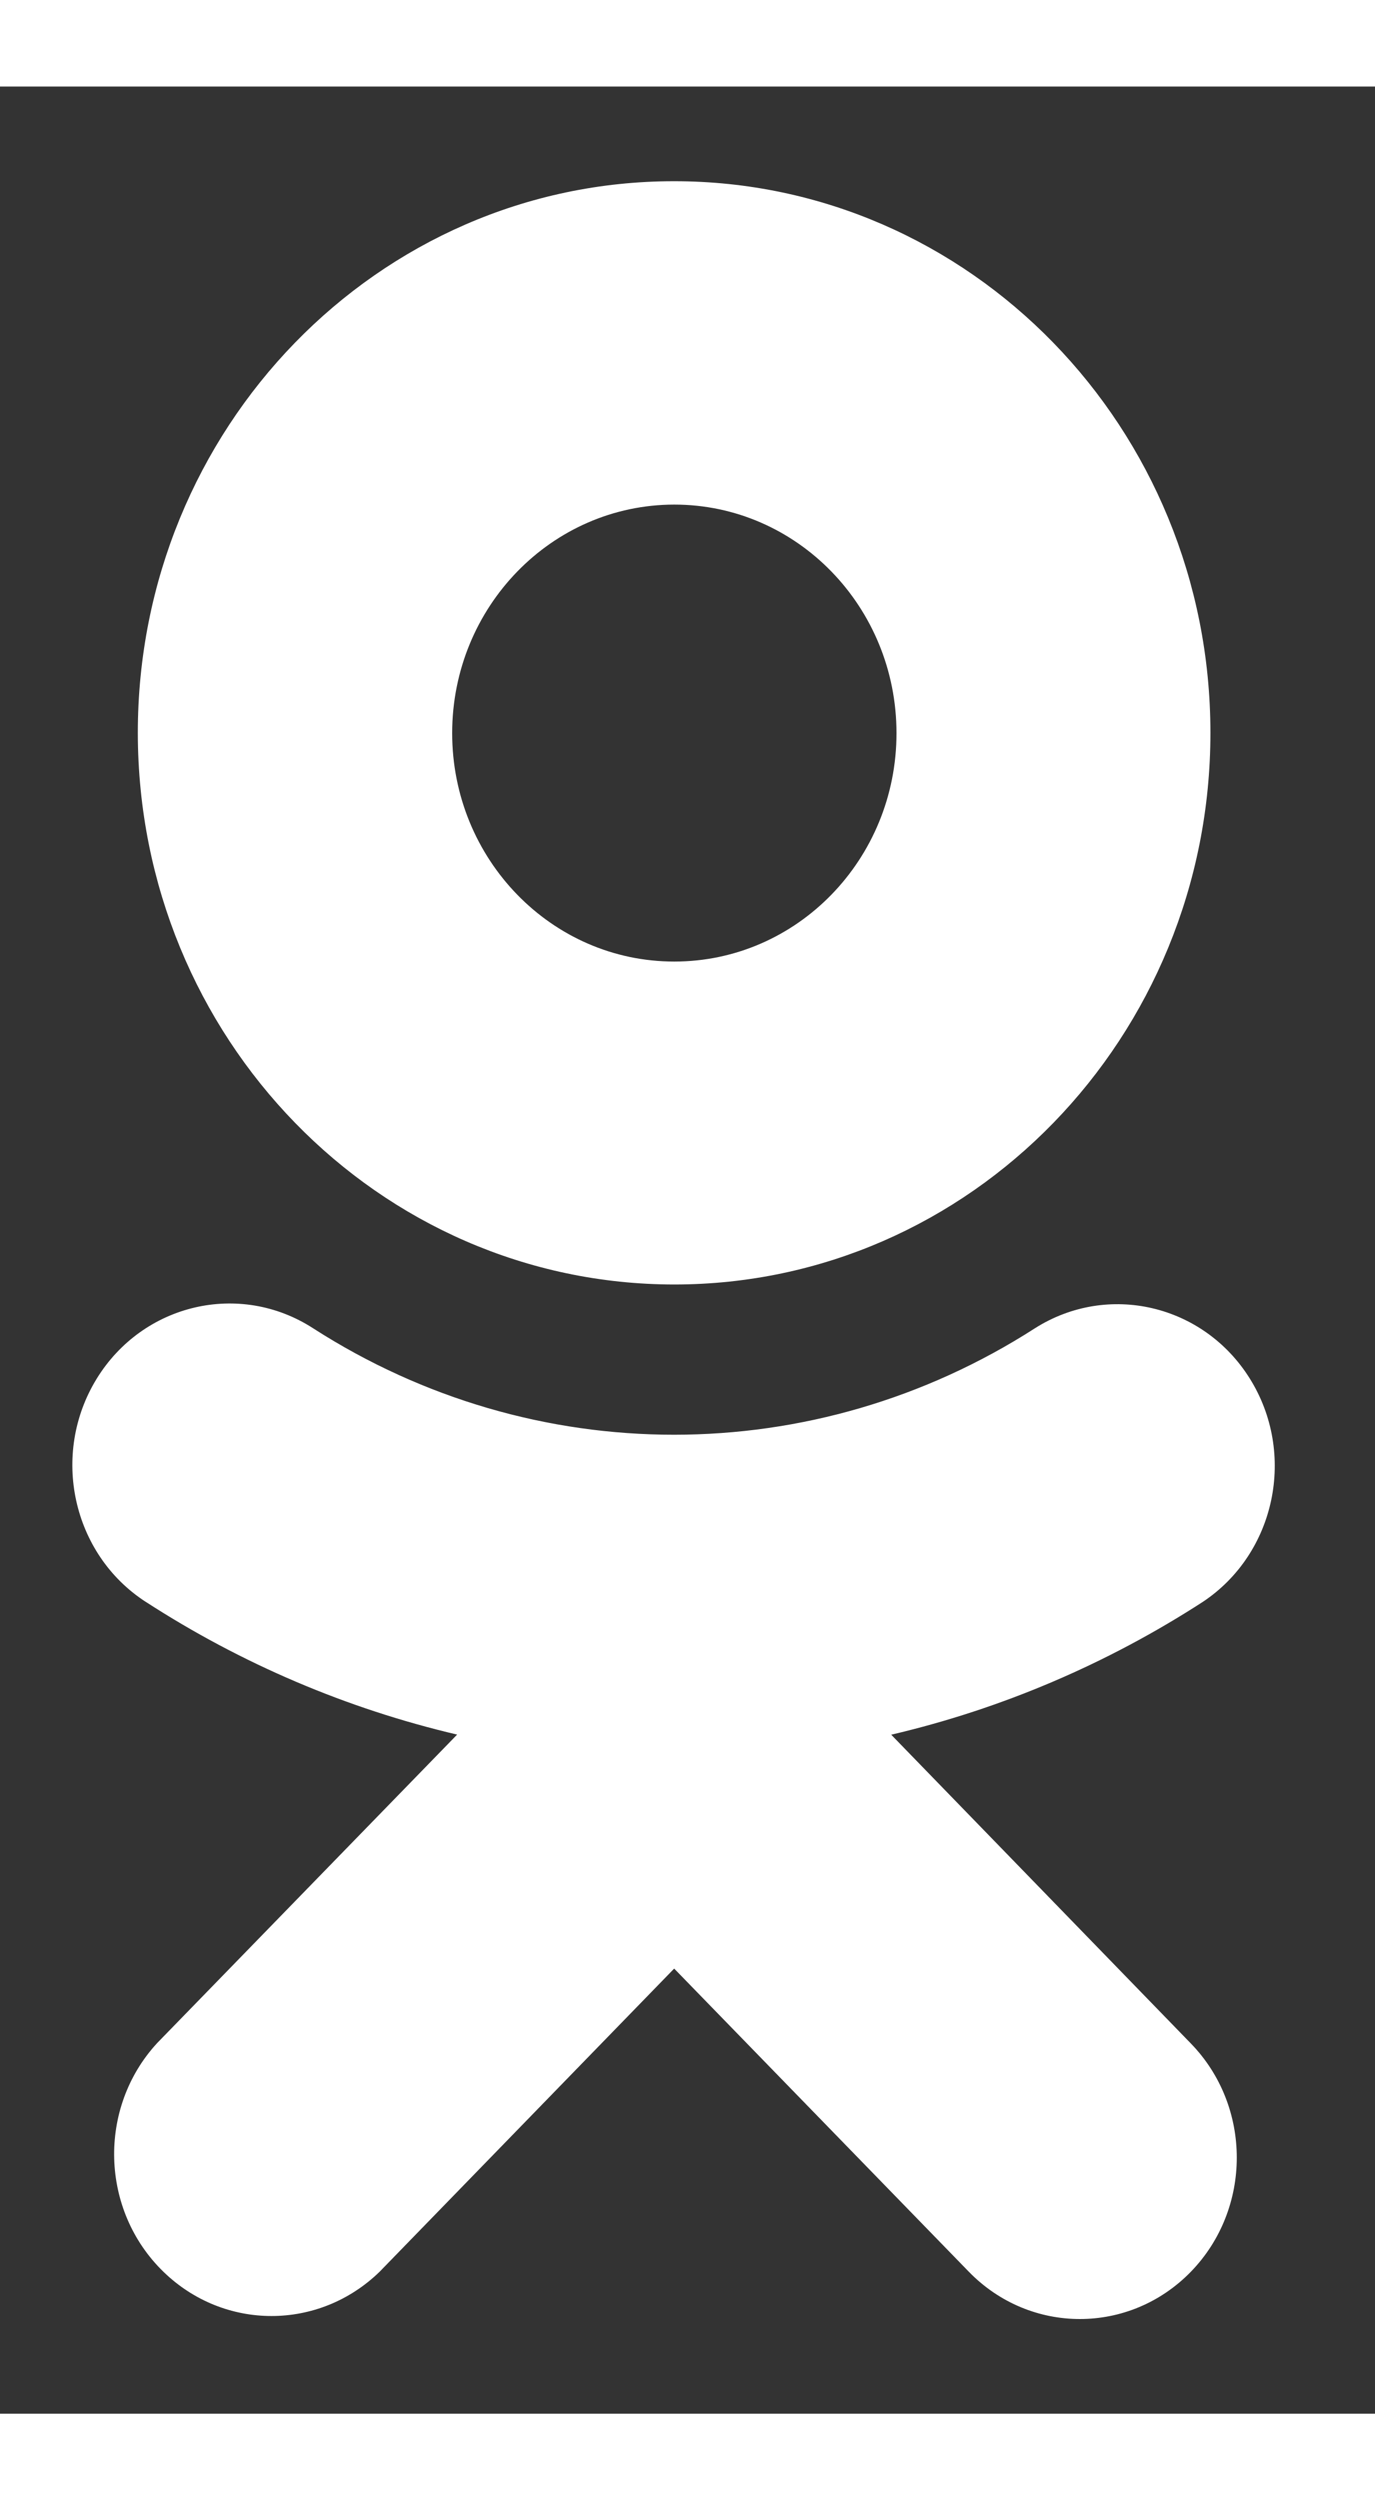 <svg width="11" height="20" viewBox="0 0 13 22" fill="none" xmlns="http://www.w3.org/2000/svg"><rect x="0" y="0" width="13" height="22" fill="#333333" stroke="none"/><path d="M6.375 11.325C9.176 11.324 11.445 8.988 11.444 6.108C11.443 3.227 9.172 0.894 6.372 0.895C3.572 0.895 1.302 3.232 1.303 6.112C1.306 8.991 3.576 11.323 6.375 11.325ZM6.375 3.952C7.535 3.952 8.476 4.919 8.476 6.113C8.476 7.306 7.535 8.272 6.375 8.272C5.215 8.272 4.275 7.305 4.275 6.112C4.276 4.919 5.216 3.953 6.375 3.952ZM8.426 15.581C9.469 15.337 10.465 14.912 11.371 14.326C12.061 13.868 12.26 12.922 11.815 12.212C11.377 11.513 10.475 11.302 9.786 11.738C7.698 13.081 5.047 13.081 2.959 11.738C2.266 11.291 1.351 11.505 0.914 12.216C0.476 12.929 0.682 13.873 1.376 14.324C1.377 14.324 1.378 14.325 1.378 14.325C2.283 14.911 3.279 15.335 4.322 15.58L1.486 18.496C0.921 19.109 0.948 20.078 1.545 20.658C2.119 21.216 3.015 21.216 3.589 20.658L6.374 17.792L9.16 20.658C9.74 21.254 10.679 21.254 11.259 20.658C11.838 20.062 11.838 19.096 11.259 18.5L8.426 15.581Z" fill="#ffffff"></path></svg>
